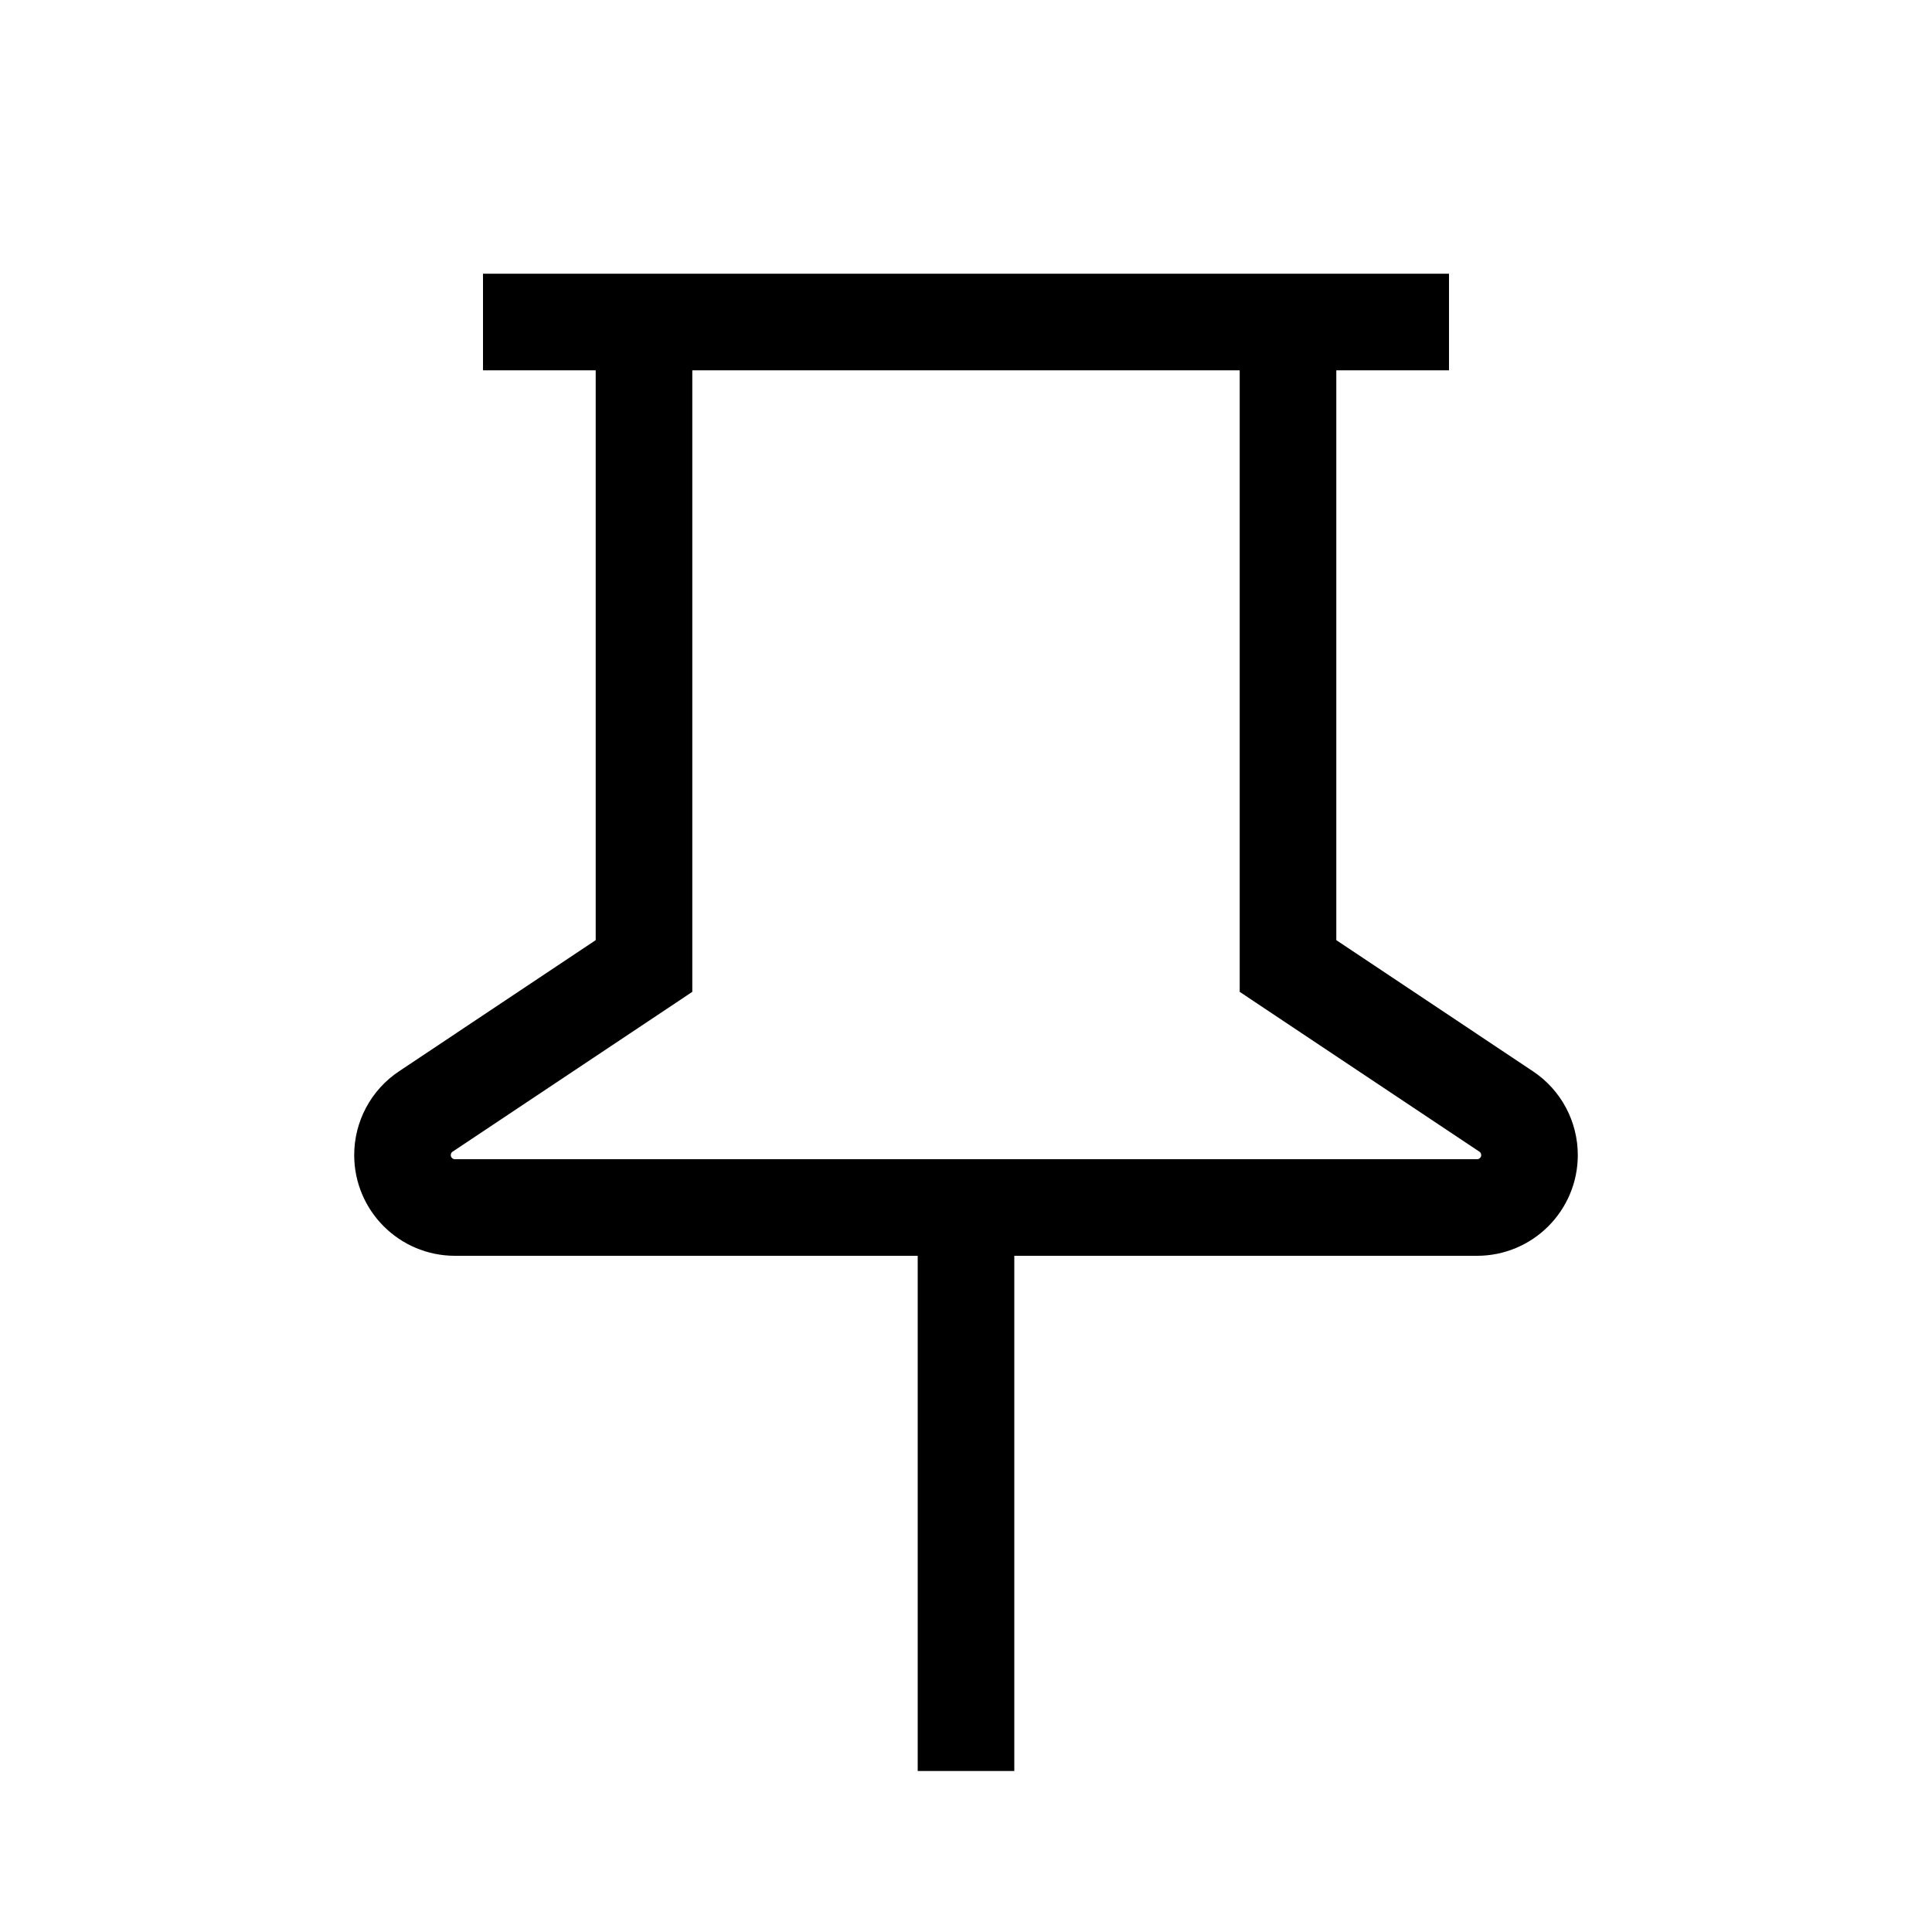 <svg width="24" height="24" viewBox="0 0 24 24" fill="none" xmlns="http://www.w3.org/2000/svg">
<path d="M6 4H8M18 4H16M8 4V12L5.29 13.807C5.109 13.927 5 14.131 5 14.349V14.349C5 14.708 5.292 15 5.651 15H12M8 4H16M16 4V12L18.71 13.807C18.891 13.927 19 14.131 19 14.349V14.349C19 14.708 18.708 15 18.349 15H12M12 15V22" stroke="black" stroke-width="1.2"/>
</svg>
